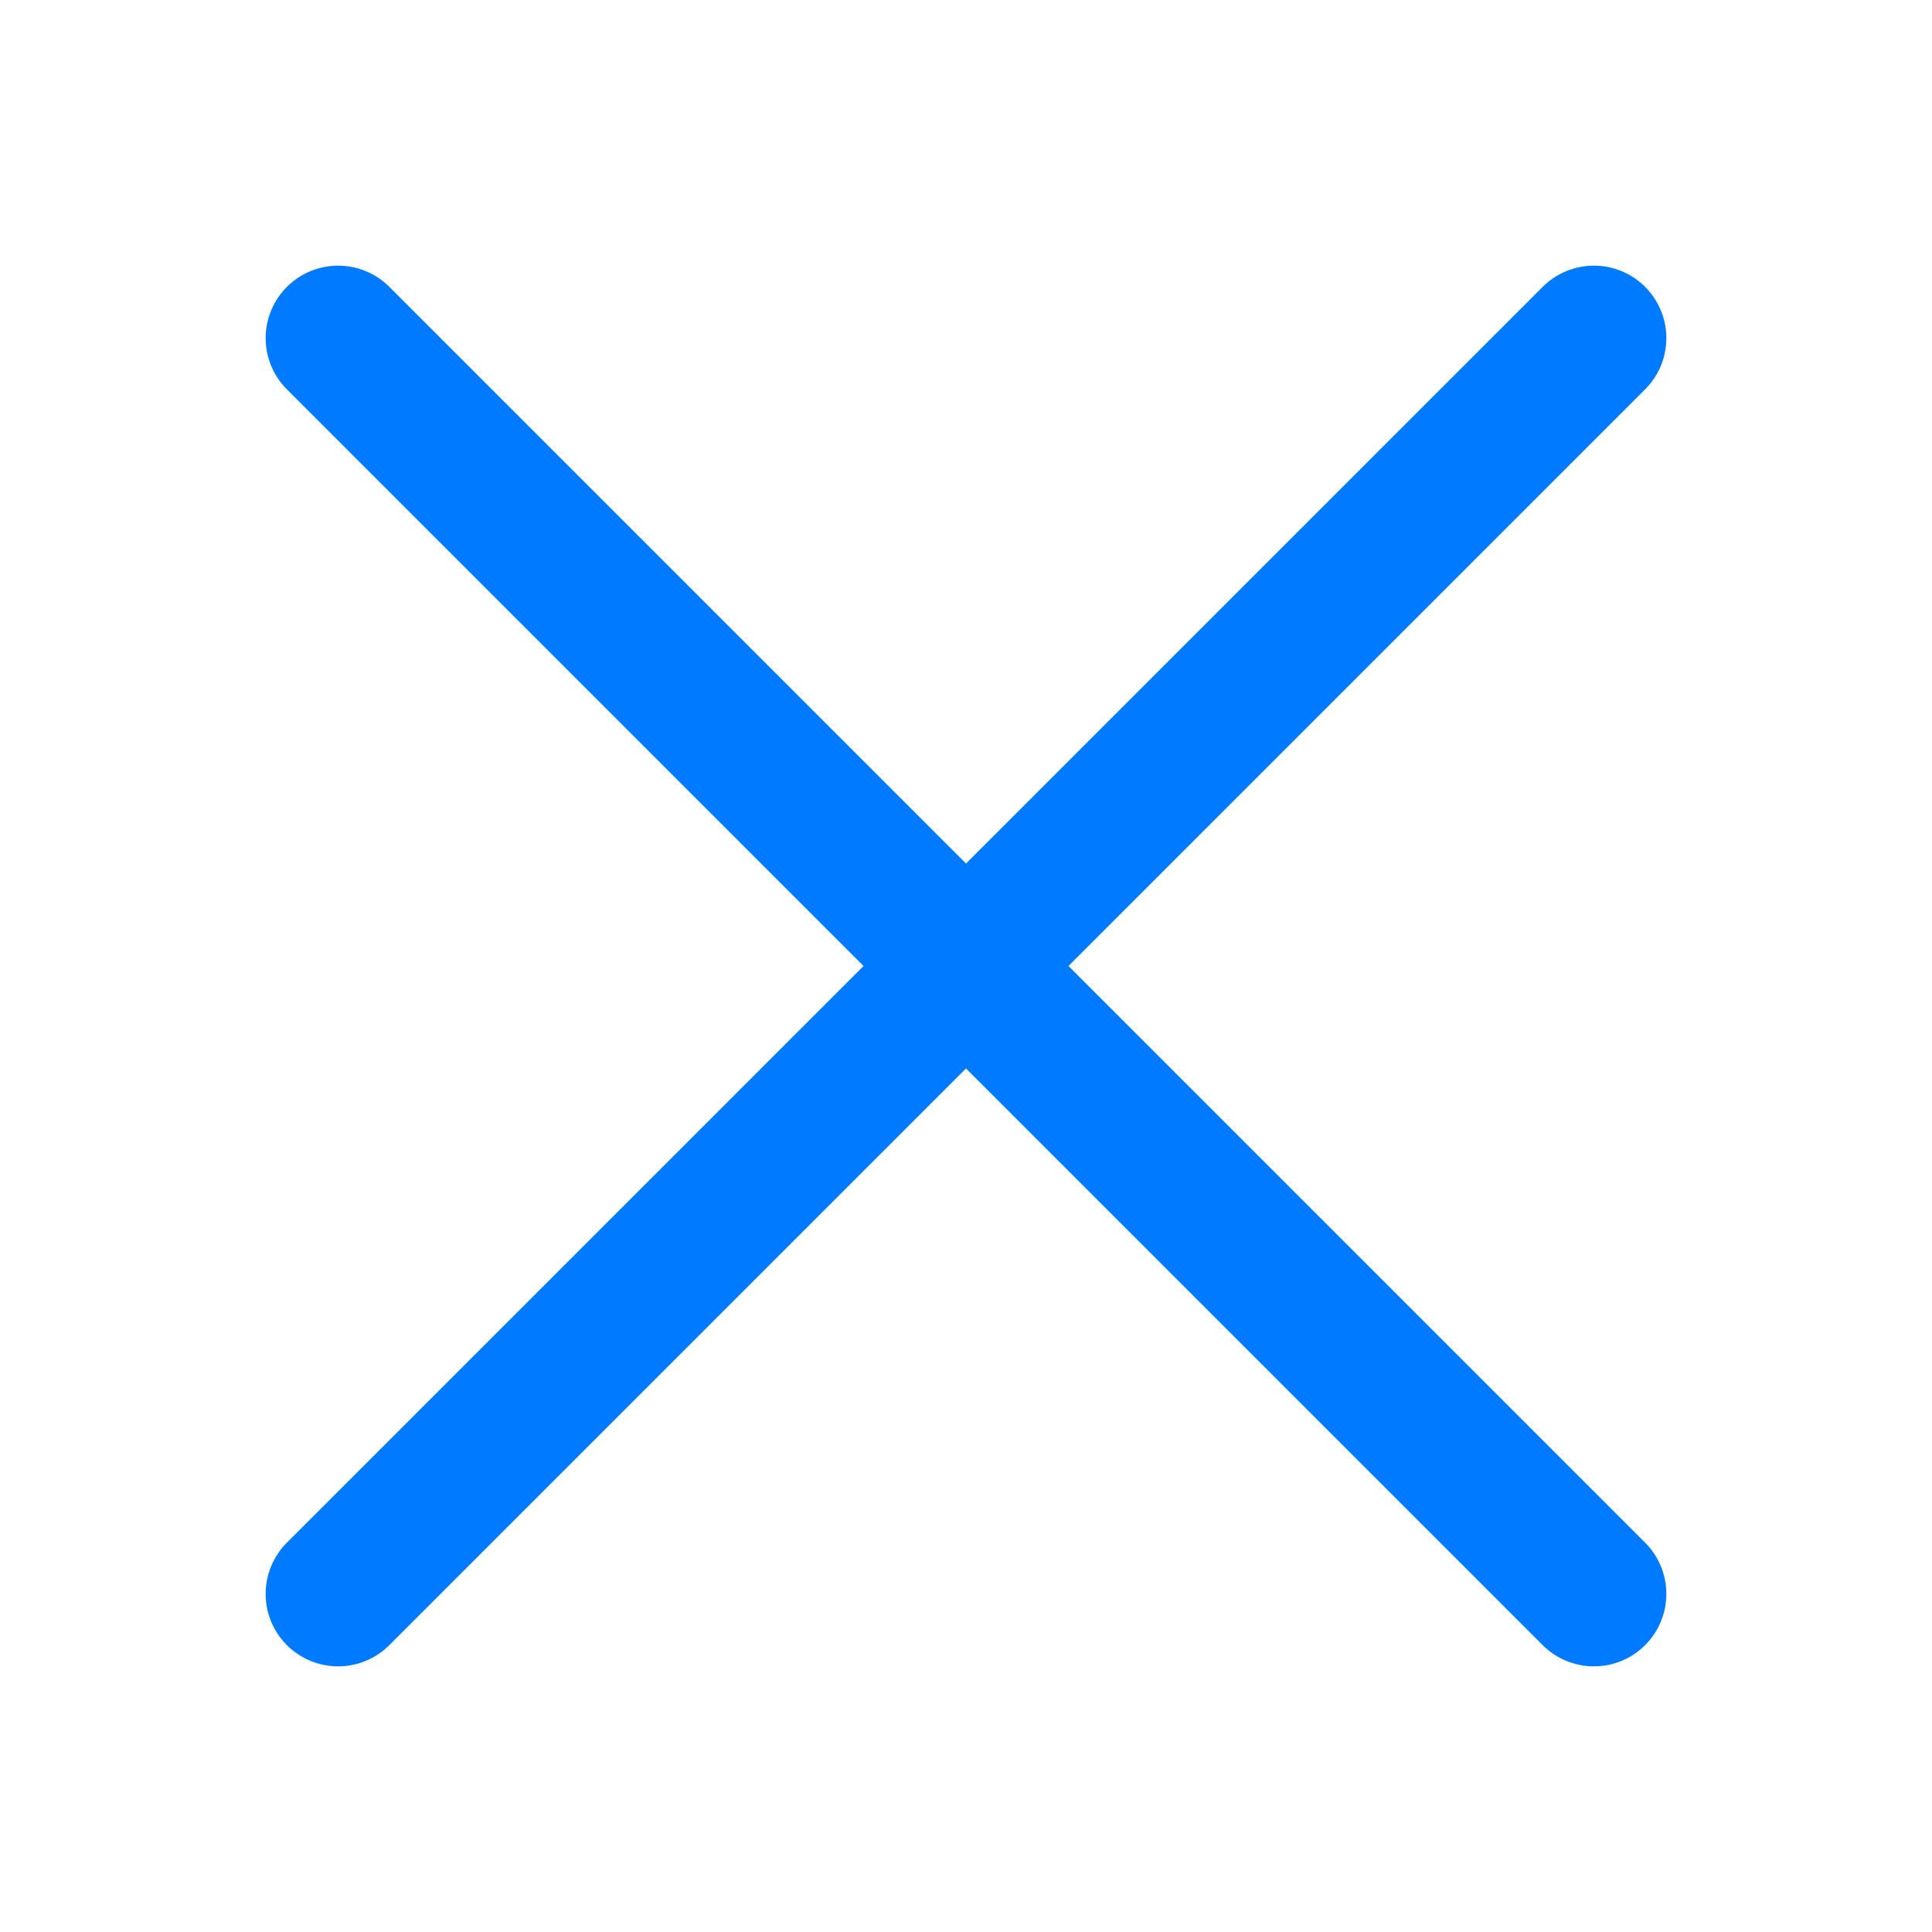 <svg width="40" height="40" viewBox="0 0 40 40" fill="none" xmlns="http://www.w3.org/2000/svg">
<g id="cancel_40">
<path id="Vector 2" d="M7 7L20 20M33 33L20 20M20 20L33 7M20 20L7 33" stroke="#007AFF" stroke-width="3" stroke-linecap="round" stroke-linejoin="round"/>
</g>
</svg>
